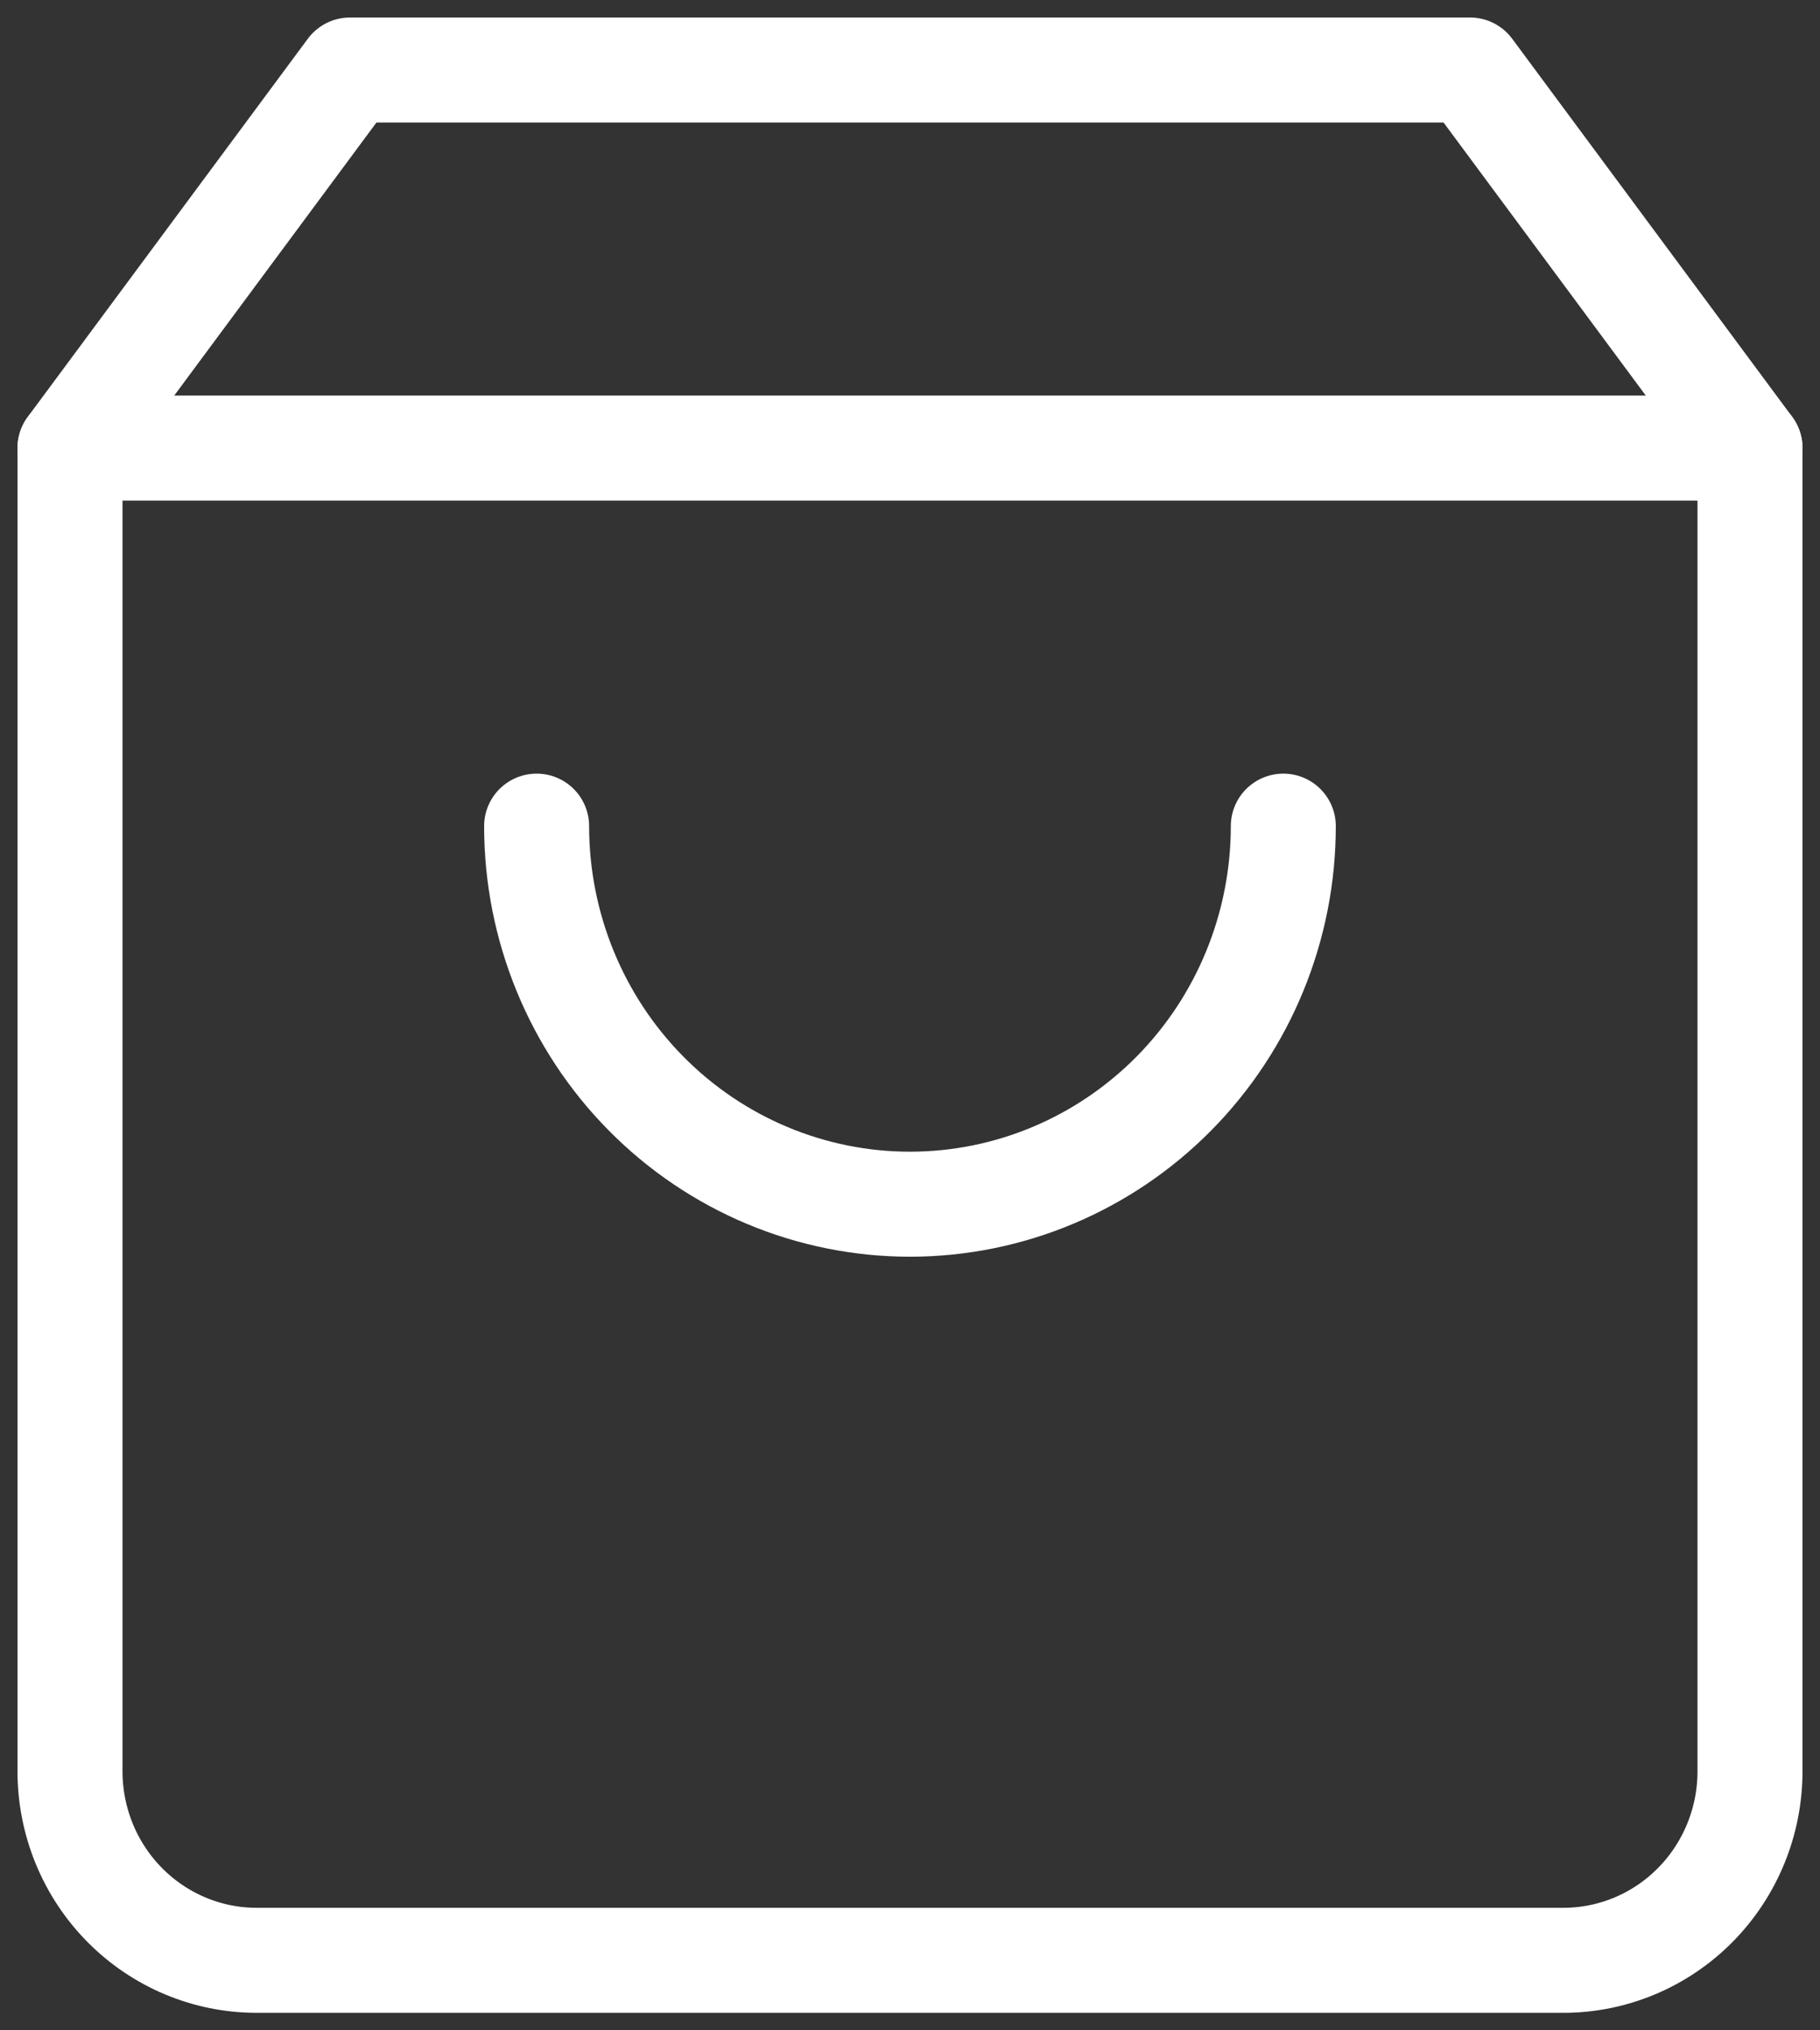<svg width="26" height="29" viewBox="0 0 26 29" fill="none" xmlns="http://www.w3.org/2000/svg">
<rect x="0" y="0" width="26" height="29" fill="#333333" stroke="none"/>
<path d="M5 1L1 6.4V25.3C1 26.016 1.281 26.703 1.781 27.209C2.281 27.715 2.959 28 3.667 28H22.333C23.041 28 23.719 27.715 24.219 27.209C24.719 26.703 25 26.016 25 25.3V6.4L21 1H5Z" stroke="white" stroke-width="1.5" stroke-linecap="round" stroke-linejoin="round"/>
<path d="M1 6.4H25" stroke="white" stroke-width="1.5" stroke-linecap="round" stroke-linejoin="round"/>
<path d="M18.333 11.8C18.333 13.232 17.771 14.606 16.771 15.618C15.77 16.631 14.414 17.2 12.999 17.2C11.585 17.2 10.228 16.631 9.228 15.618C8.228 14.606 7.666 13.232 7.666 11.8" stroke="white" stroke-width="1.5" stroke-linecap="round" stroke-linejoin="round"/>
</svg>
